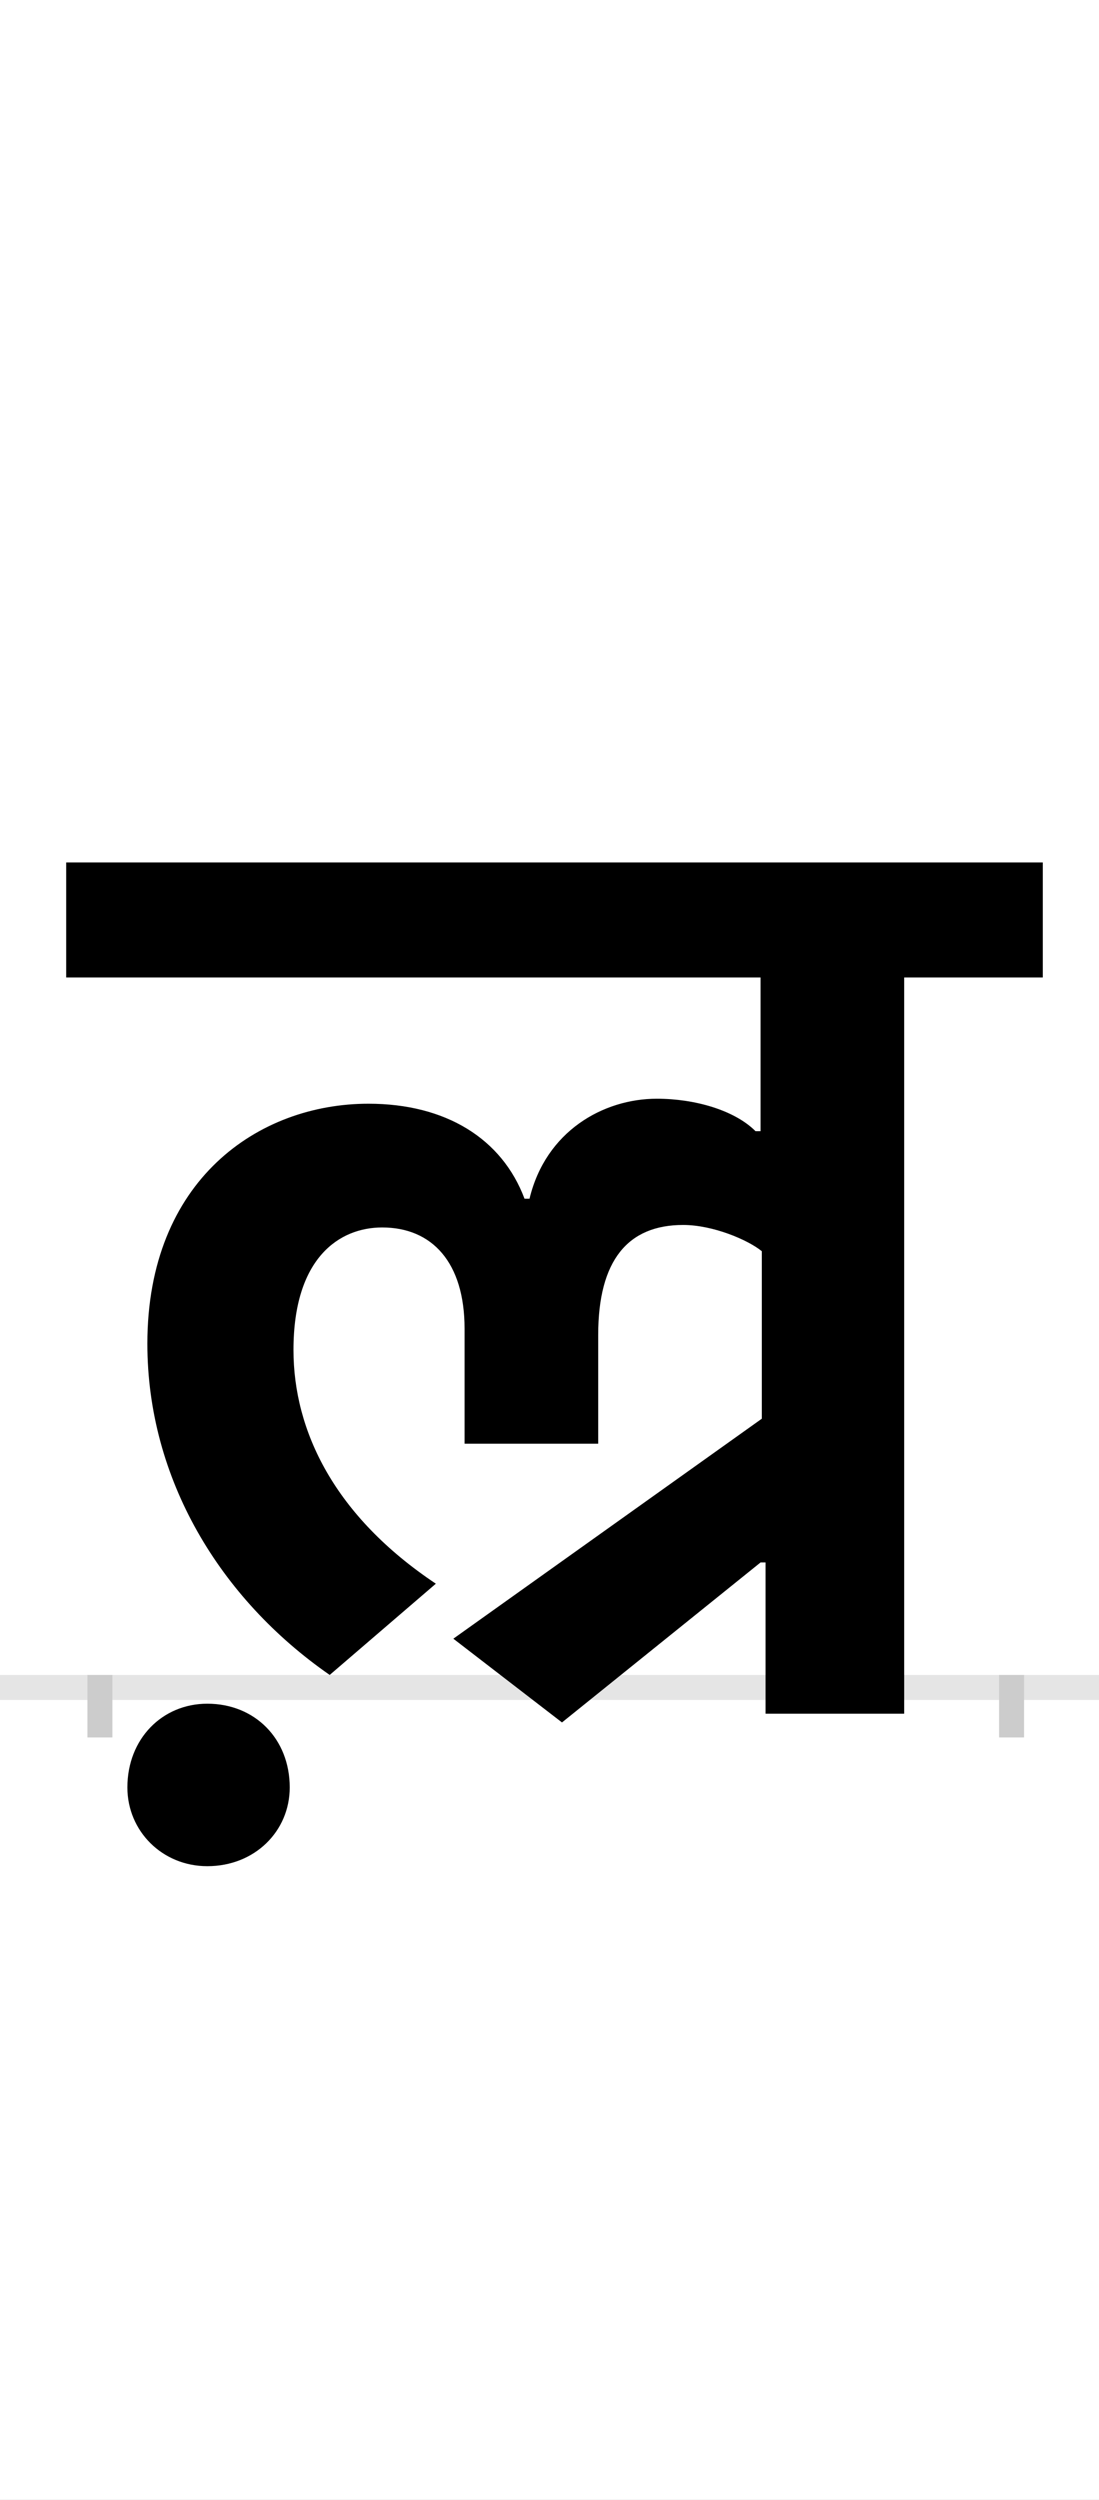 <?xml version="1.0" encoding="UTF-8"?>
<svg height="200.0" version="1.1" width="88.0" xmlns="http://www.w3.org/2000/svg" xmlns:xlink="http://www.w3.org/1999/xlink">
 <rect width="100%" height="100%" fill="#808080" stroke="none"/>
 <path d="M0,0 l88,0 l0,200 l-88,0 Z M0,0" fill="rgb(255,255,255)" transform="matrix(1,0,0,-1,0.0,200.0)"/>
 <path d="M0,0 l88,0" fill="none" stroke="rgb(229,229,229)" stroke-width="2" transform="matrix(1,0,0,-1,0.0,135.0)"/>
 <path d="M0,1 l0,-5" fill="none" stroke="rgb(204,204,204)" stroke-width="2" transform="matrix(1,0,0,-1,8.0,135.0)"/>
 <path d="M0,1 l0,-5" fill="none" stroke="rgb(204,204,204)" stroke-width="2" transform="matrix(1,0,0,-1,81.0,135.0)"/>
 <path d="M269,83 c-81,54,-114,122,-114,187 c0,74,37,98,71,98 c40,0,66,-28,66,-81 l0,-92 l107,0 l0,87 c0,60,24,88,68,88 c24,0,52,-12,63,-21 l0,-134 l-247,-176 l87,-67 l159,128 l4,0 l0,-121 l111,0 l0,589 l111,0 l0,92 l-782,0 l0,-92 l556,0 l0,-123 l-4,0 c-17,17,-49,26,-79,26 c-43,0,-89,-26,-102,-80 l-4,0 c-18,48,-63,76,-125,76 c-88,0,-177,-61,-177,-192 c0,-108,58,-204,146,-265 Z M22,-80 c0,-35,28,-63,64,-63 c38,0,66,28,66,63 c0,39,-28,67,-66,67 c-36,0,-64,-28,-64,-67 Z M22,-80" fill="rgb(0,0,0)" transform="matrix(0.1,0.0,0.0,-0.1,8.0,135.0)"/>
</svg>